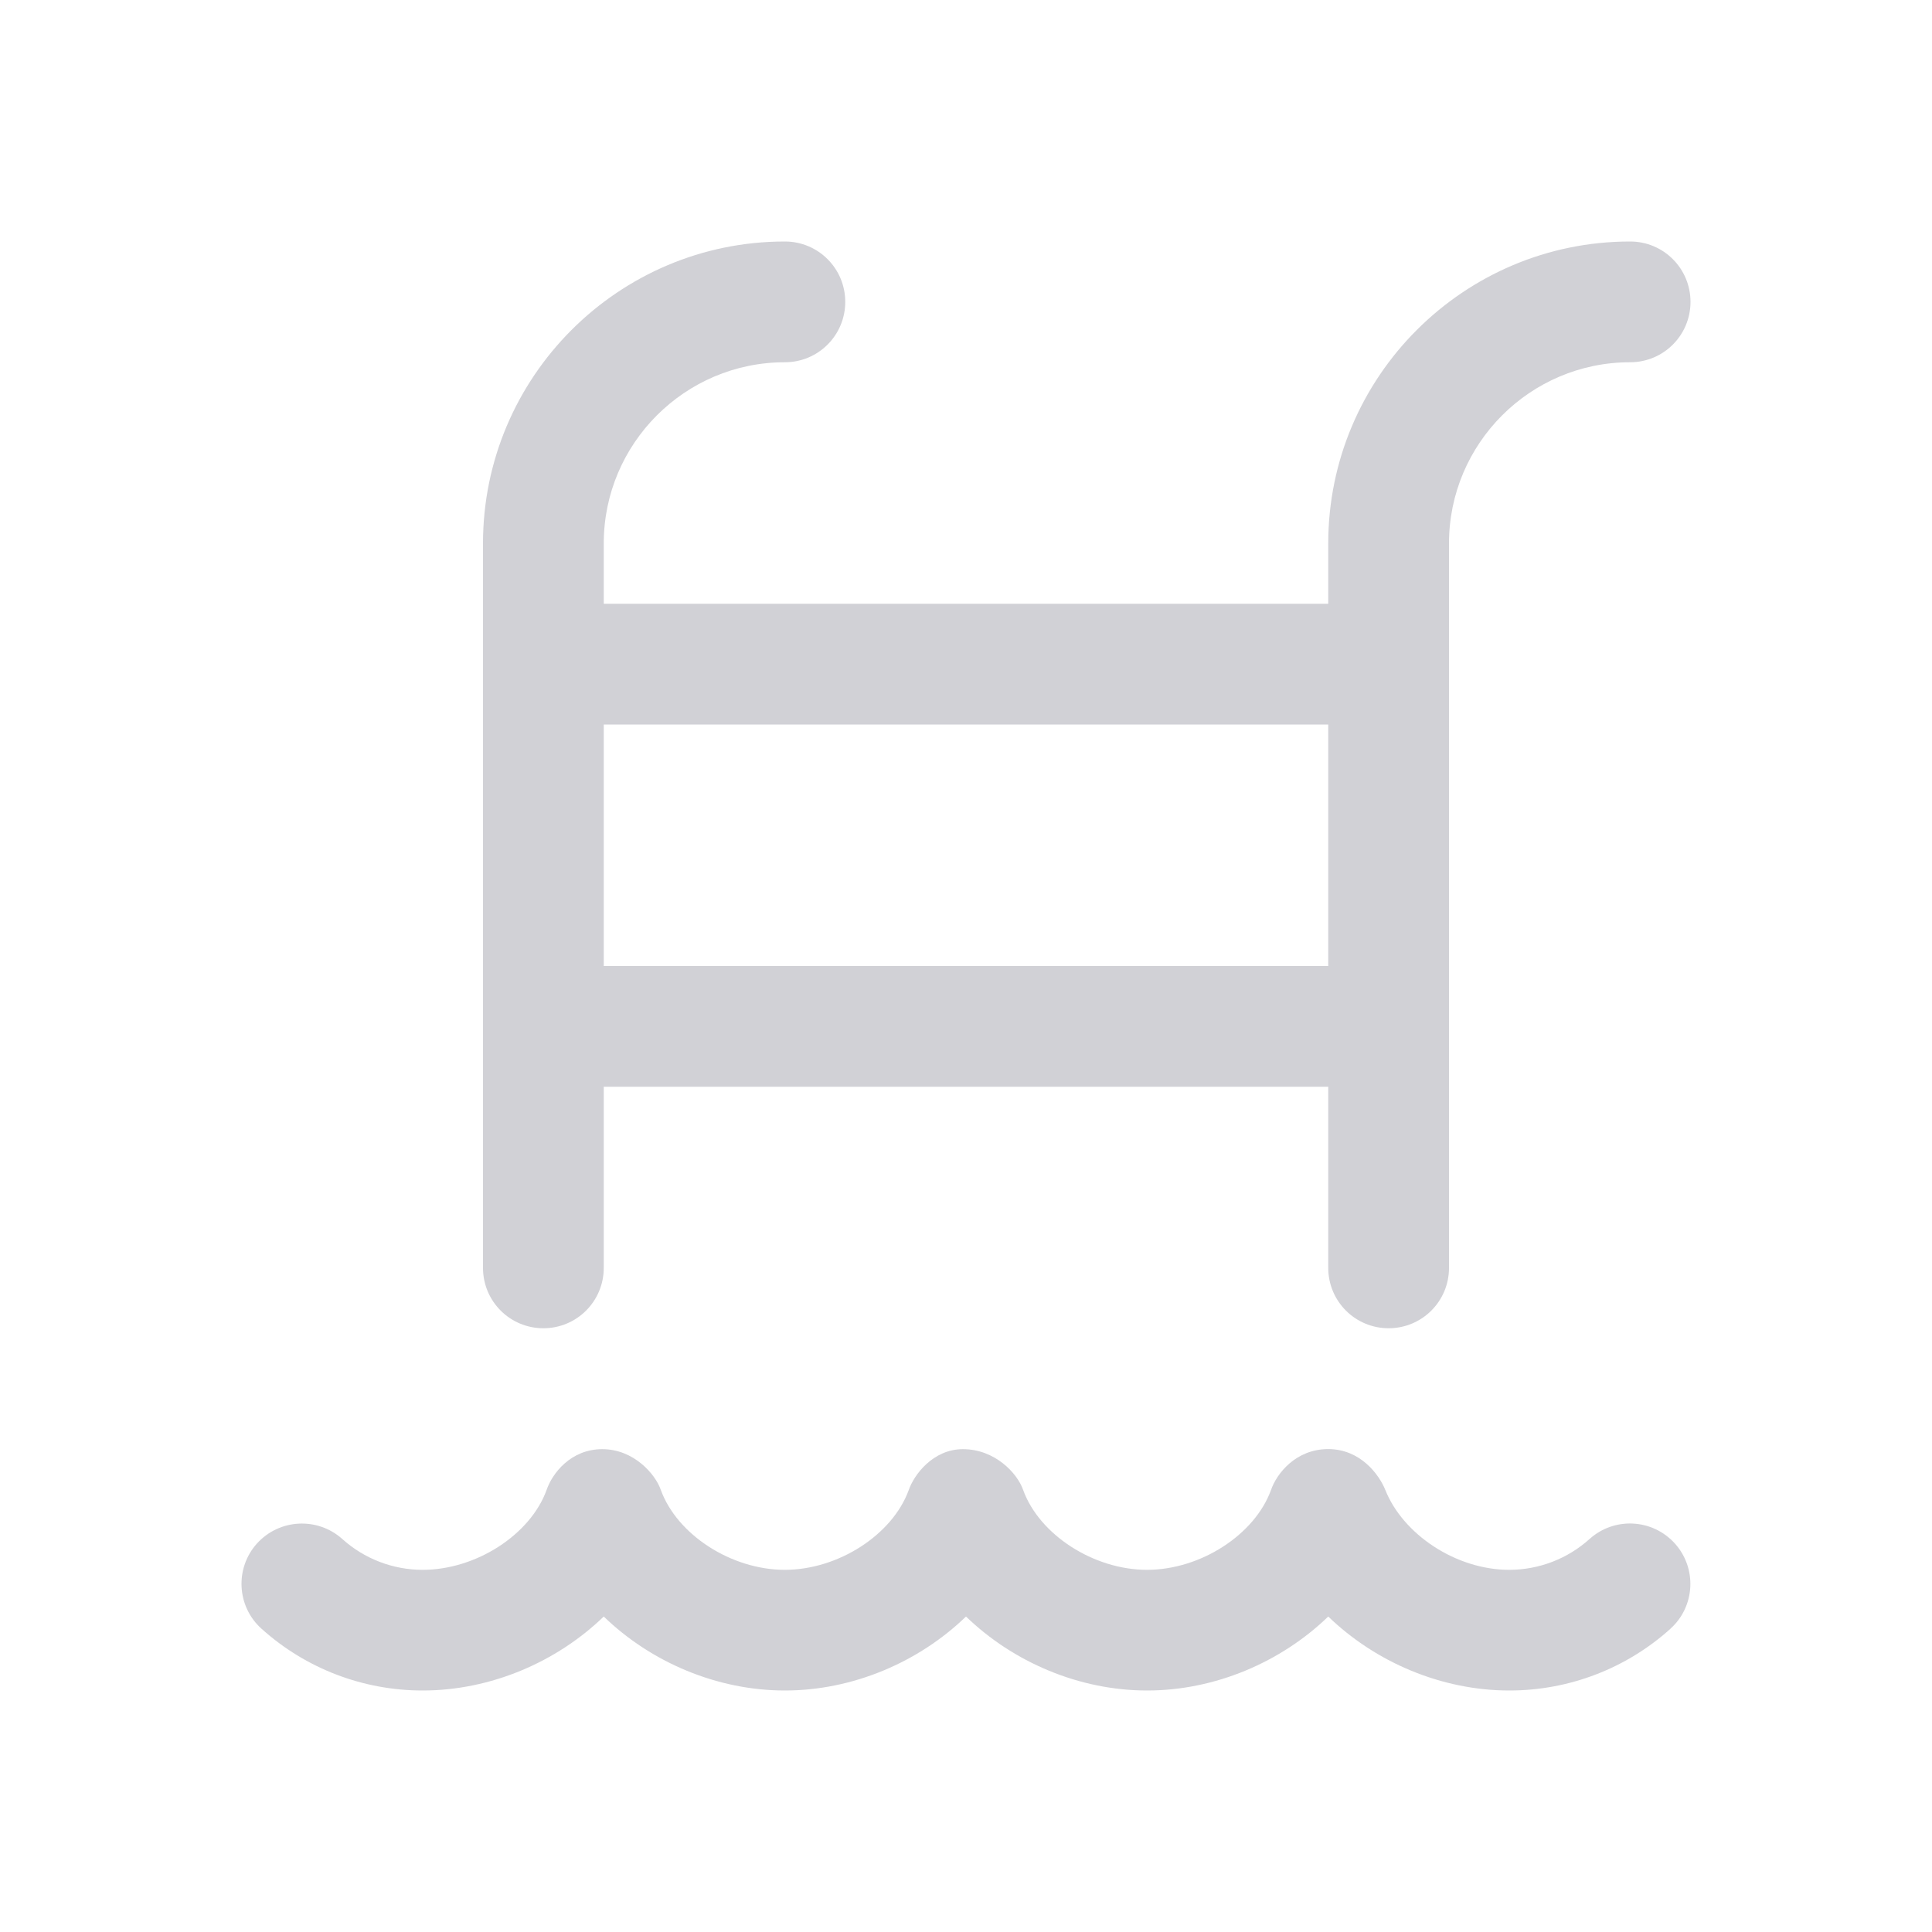 <svg width="24" height="24" viewBox="0 0 24 24" fill="none" xmlns="http://www.w3.org/2000/svg">
<path d="M6.75 16.5C7.165 16.5 7.5 16.165 7.5 15.75V13.5H16.5V15.75C16.5 16.165 16.835 16.5 17.25 16.5C17.665 16.5 18 16.165 18 15.75V6.75C18 5.51 19.009 4.5 20.25 4.5C20.665 4.5 21 4.165 21 3.75C21 3.335 20.665 3 20.25 3C18.182 3 16.5 4.682 16.5 6.75V7.5H7.5V6.75C7.5 5.51 8.509 4.5 9.75 4.5C10.165 4.5 10.5 4.165 10.5 3.75C10.5 3.335 10.165 3 9.75 3C7.682 3 6 4.682 6 6.75V15.75C6 16.165 6.335 16.5 6.75 16.5ZM16.5 9V12H7.5V9H16.5ZM20.751 20.233C20.201 20.728 19.49 21 18.75 21C17.904 21 17.084 20.646 16.5 20.081C15.916 20.646 15.096 21 14.25 21C13.404 21 12.584 20.646 12 20.081C11.416 20.646 10.596 21 9.75 21C8.904 21 8.083 20.646 7.5 20.081C6.916 20.646 6.096 21 5.25 21C4.51 21 3.799 20.728 3.249 20.233C2.941 19.957 2.915 19.482 3.192 19.174C3.471 18.866 3.944 18.843 4.251 19.117C4.525 19.364 4.881 19.501 5.25 19.501C5.913 19.501 6.588 19.066 6.79 18.509C6.86 18.303 7.09 18.002 7.482 18.002C7.874 18.002 8.143 18.314 8.209 18.509C8.412 19.066 9.086 19.501 9.749 19.501C10.412 19.501 11.087 19.066 11.289 18.509C11.352 18.325 11.587 18.002 11.962 18.002C12.36 18.002 12.639 18.302 12.71 18.509C12.912 19.066 13.586 19.501 14.249 19.501C14.912 19.501 15.587 19.066 15.789 18.509C15.86 18.303 16.099 18.001 16.499 18.001C16.899 18.001 17.131 18.316 17.209 18.509C17.428 19.059 18.085 19.501 18.748 19.501C19.117 19.501 19.473 19.364 19.747 19.117C20.054 18.842 20.527 18.865 20.806 19.174C21.083 19.482 21.058 19.957 20.75 20.233H20.751Z" fill="#D1D1D6"/>
</svg>
